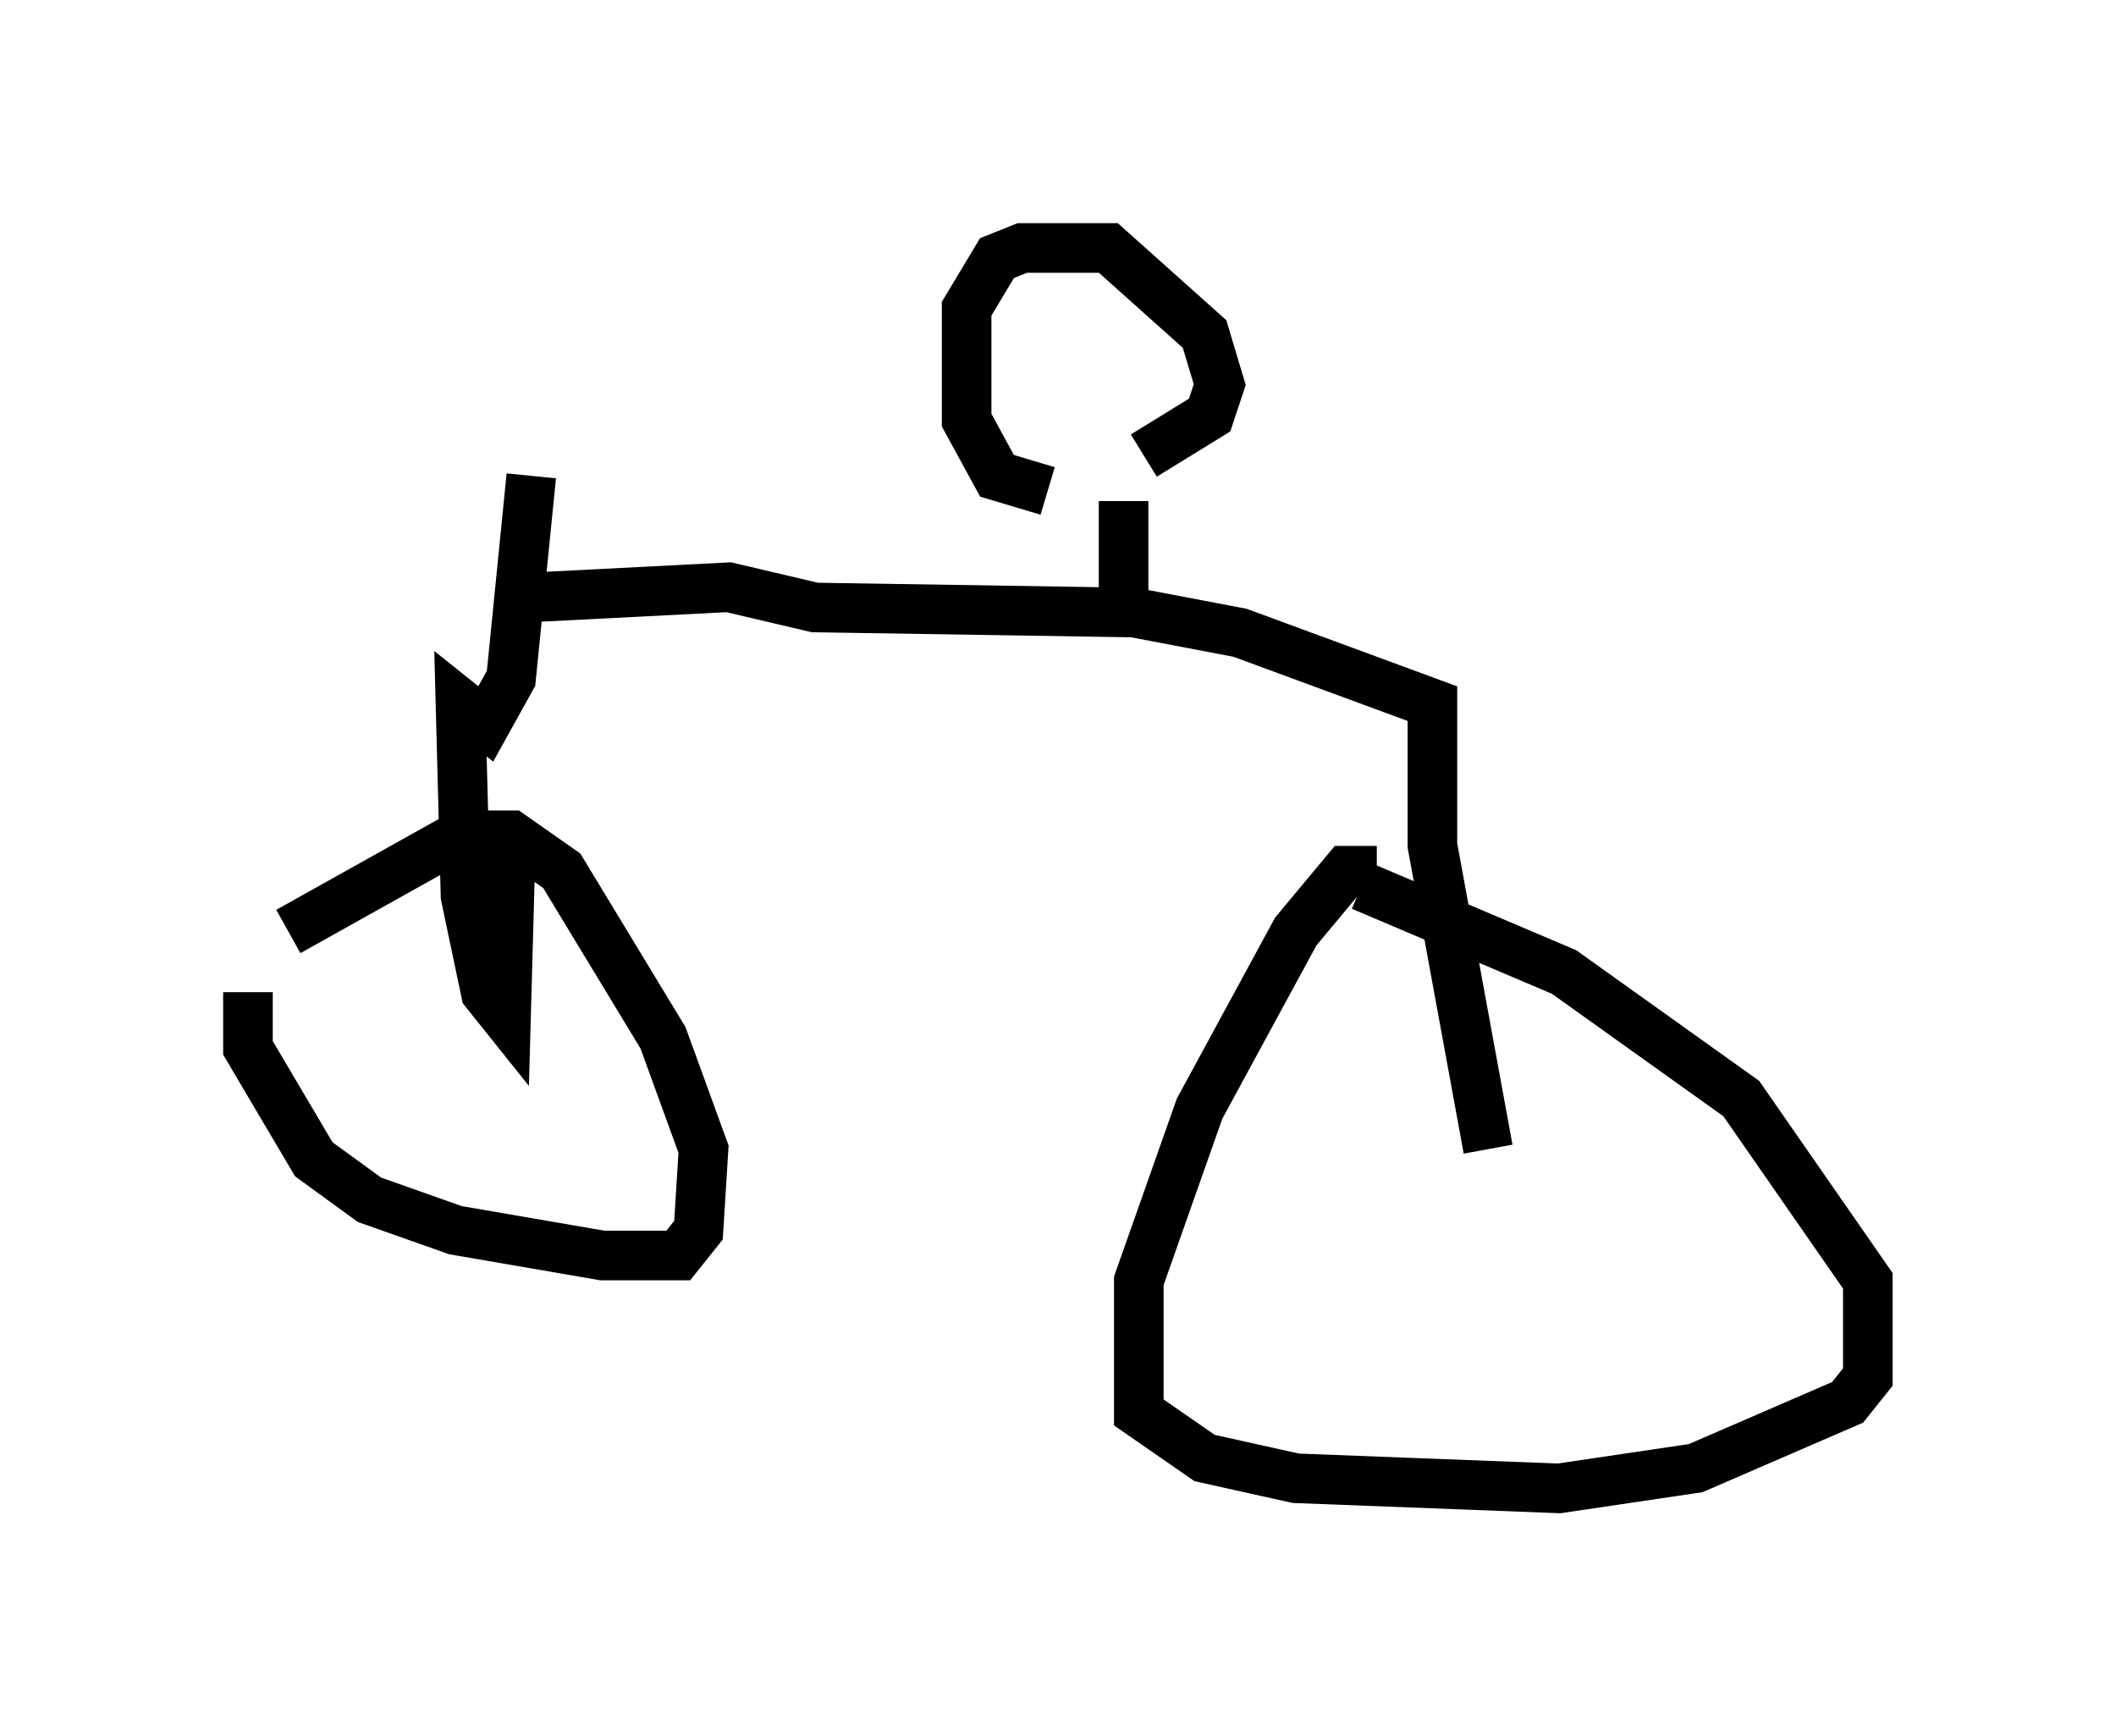 <?xml version="1.0" encoding="utf-8" ?>
<svg baseProfile="full" height="35.011" version="1.1" width="42.667" xmlns="http://www.w3.org/2000/svg" xmlns:ev="http://www.w3.org/2001/xml-events" xmlns:xlink="http://www.w3.org/1999/xlink"><defs /><rect fill="white" height="35.011" width="42.667" x="0" y="0" /><path d="M5.51, 18.781 m-0.51, 1.225 l0.0, 1.123 1.327, 2.246 l1.123, 0.817 1.735, 0.613 l2.96, 0.51 1.531, 0.0 l0.408, -0.51 0.102, -1.633 l-0.817, -2.246 -2.042, -3.369 l-1.021, -0.715 -1.021, 0.0 l-3.471, 1.94 m21.948, -1.225 l-0.613, 0.0 -1.021, 1.225 l-1.94, 3.573 -1.225, 3.471 l0.0, 2.654 1.327, 0.919 l1.838, 0.408 5.308, 0.204 l2.756, -0.408 3.063, -1.327 l0.408, -0.51 0.0, -1.94 l-2.552, -3.675 -3.573, -2.552 l-4.083, -1.735 m-17.15, -1.021 l-0.102, 3.675 -0.408, -0.51 l-0.408, -1.94 -0.102, -3.879 l0.51, 0.408 0.51, -0.919 l0.408, -4.083 m0.0, 2.45 l3.981, -0.204 1.735, 0.408 l6.431, 0.102 2.144, 0.408 l3.879, 1.429 0.0, 2.858 l1.123, 6.125 m-7.35, -10.821 l0.0, -2.246 m-1.531, -0.204 l-1.021, -0.306 -0.613, -1.123 l0.0, -2.246 0.613, -1.021 l0.51, -0.204 1.735, 0.0 l1.94, 1.735 0.306, 1.021 l-0.204, 0.613 -1.327, 0.817 " fill="none" stroke="black" stroke-width="1" /></svg>
